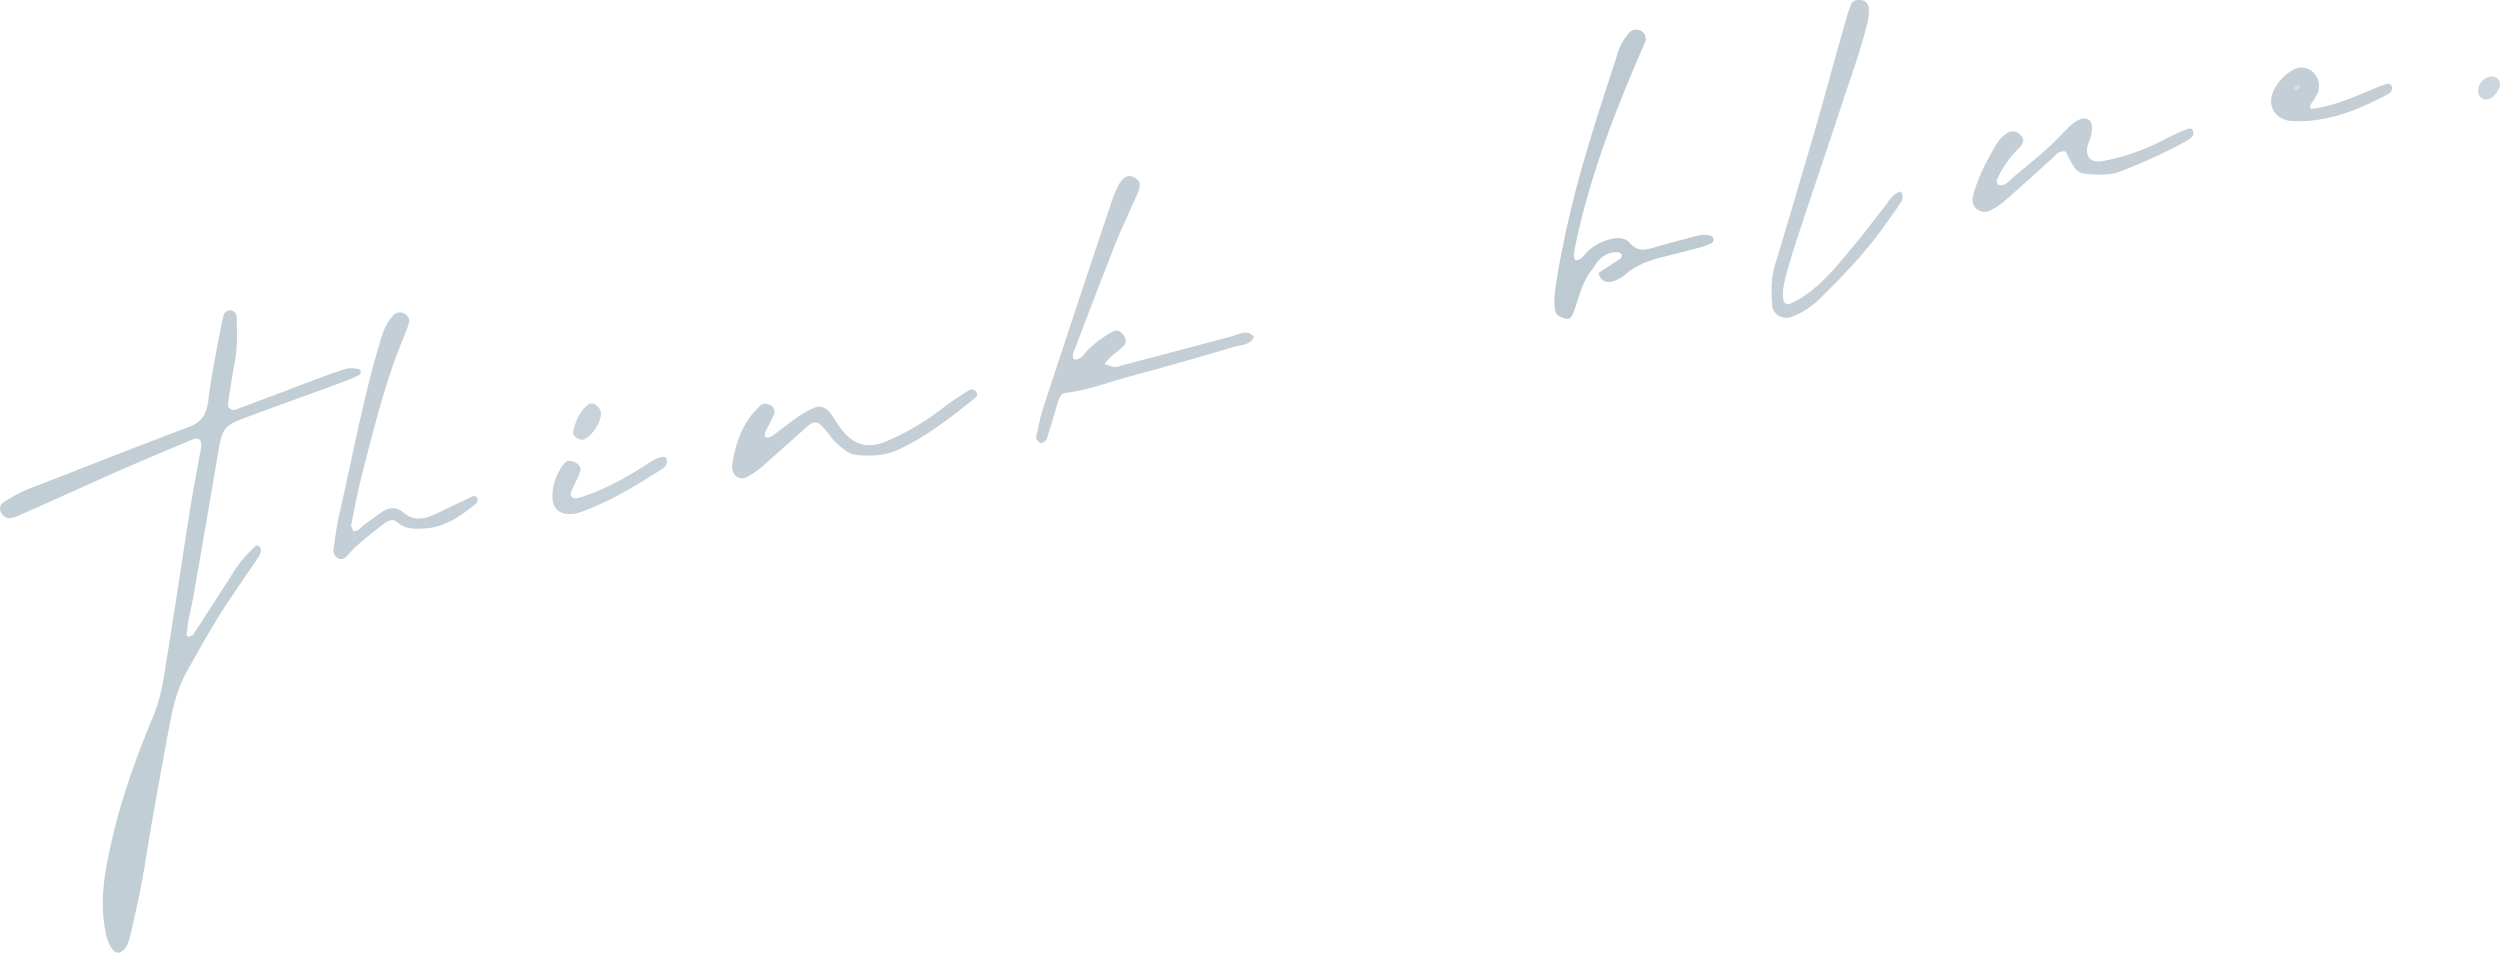 <svg xmlns="http://www.w3.org/2000/svg" width="952.003" height="362.844" viewBox="0 0 952.003 362.844">
  <g id="THINK_BLUE-02" data-name="THINK BLUE-02" transform="translate(0.048 0.031)" opacity="0.796">
    <path id="Path_255" data-name="Path 255" d="M323.892,98.489c2.7-1.735,5.589-3.662,8.287-5.4a1.6,1.6,0,0,0,.578-1.542,2.23,2.23,0,0,0-1.349-.964c-4.433-.193-7.324,2.12-9.444,5.975-4.24,4.818-5.4,10.985-7.516,16.767-.578,1.542-1.349,3.084-3.084,2.505-1.735-.385-3.662-.964-4.047-3.276-.578-3.469,0-6.745.385-10.022a395.171,395.171,0,0,1,11.949-51.266C323.121,39.514,326.976,27.758,330.83,16a21.757,21.757,0,0,1,4.625-8.865,3.644,3.644,0,0,1,5.011-.578,3.38,3.38,0,0,1,1.156,4.047c-2.7,6.167-5.4,12.527-7.9,18.695-7.709,18.887-14.262,37.967-18.5,58.011a38.574,38.574,0,0,0-.771,4.625,6.126,6.126,0,0,0,.578,1.735c2.505,0,3.469-2.313,5.011-3.662a20.158,20.158,0,0,1,7.131-4.047c3.084-.964,6.553-1.349,8.673,1.156,2.891,3.276,5.589,2.7,9.058,1.735,5.589-1.735,11.178-3.084,16.96-4.625a12.431,12.431,0,0,1,4.625,0c.385,0,.964.771,1.156,1.156a1.5,1.5,0,0,1-.385,1.542,22.477,22.477,0,0,1-5.011,1.927c-4.433,1.156-8.865,2.313-13.491,3.469-5.4,1.349-10.6,3.084-14.84,6.938a14.36,14.36,0,0,1-4.818,2.505c-3.084.578-4.625-.771-5.2-3.276Z" transform="translate(284.787 5.42)" fill="#adbcc7"/>
    <path id="Path_256" data-name="Path 256" d="M73.474,184.839c5.4-8.287,10.793-16.575,16-24.862a42.021,42.021,0,0,1,6.553-7.709c.771-.771,1.735-2.313,2.891-.771.771.964.193,2.313-.385,3.469-4.24,6.36-8.673,12.72-12.913,19.08-5.2,8.095-9.829,16.382-14.455,24.669-3.662,6.553-5.4,13.684-6.745,21.007-3.084,16.575-6.167,33.149-8.865,49.917-1.542,10.022-3.662,19.851-5.975,29.68-.771,2.7-1.349,5.4-4.24,6.553-1.735.578-4.047-2.505-5.011-6.938-1.927-9.251-1.542-17.731.771-29.1,3.662-18.887,10.022-36.811,17.346-54.349a64.879,64.879,0,0,0,3.662-13.3c3.469-20.815,6.553-41.822,9.829-62.637,1.349-8.865,3.084-17.538,4.625-26.211a3.675,3.675,0,0,0-.385-2.505c-.964-1.349-2.12-.578-3.276-.193-8.865,3.662-17.538,7.324-26.4,11.178-12.72,5.589-25.247,11.371-37.967,16.96a18.789,18.789,0,0,1-4.24,1.542c-1.542.385-2.891-.385-3.855-1.927a2.829,2.829,0,0,1,.964-4.047,56.909,56.909,0,0,1,13.3-6.553c18.887-7.324,37.775-14.84,56.855-21.971,5.2-1.927,6.938-4.818,7.709-10.022,1.156-10.022,3.276-20.044,5.2-29.873.193-.964.385-1.735.578-2.7a2.658,2.658,0,0,1,2.7-1.927,2.515,2.515,0,0,1,2.313,2.505c.193,5.782.385,11.756-.771,17.538-.964,5.011-1.735,10.215-2.505,15.418a2.123,2.123,0,0,0,2.891,2.313c10.985-4.047,21.971-8.287,32.764-12.335,3.084-1.156,6.36-2.313,9.636-3.276a11.469,11.469,0,0,1,4.433.193c.771,0,.964.771.771,1.349,0,.193-.193.771-.385.771a38.522,38.522,0,0,1-4.047,1.927c-12.913,4.818-26.018,9.444-38.931,14.262-8.48,3.084-9.251,4.047-10.793,12.913-3.276,19.273-6.553,38.738-10.022,58.011-.578,3.276-1.735,6.553-1.735,10.022C70.583,185.224,70.969,186.38,73.474,184.839Z" transform="translate(0 56.871)" fill="#b3c1cc"/>
    <path id="Path_257" data-name="Path 257" d="M219.181,104.6c2.505.193,3.662-1.927,5.011-3.469A43.033,43.033,0,0,1,233.828,94c1.542-.964,2.891-.193,4.047,1.156.964,1.349,1.349,2.891.193,4.24-2.313,2.313-5.4,4.047-7.324,6.938,3.855,1.349,3.855,1.349,5.782.771,14.262-3.855,28.524-7.516,42.786-11.371,2.7-.771,5.589-2.7,8.287.193-1.156,3.084-4.433,3.084-6.938,3.662-13.491,4.047-27.175,7.9-40.666,11.564-7.9,2.12-15.8,5.2-24.091,6.167-1.735.193-2.313,1.735-2.891,3.276-1.349,4.625-2.7,9.444-4.24,14.069-.193.771-1.156,1.349-1.927,1.735s-2.505-1.542-2.12-2.505c.771-3.276,1.349-6.553,2.313-9.829,8.673-26.6,17.538-53,26.4-79.6a41.81,41.81,0,0,1,2.891-6.745c1.735-2.891,3.662-3.662,5.975-2.313,2.12,1.349,2.313,2.7,1.156,5.589-2.891,6.745-6.167,13.3-8.865,20.236-5.2,13.105-10.215,26.4-15.225,39.509C218.8,102.094,218.217,103.443,219.181,104.6Z" transform="translate(189.832 32.267)" fill="#b4c1cc"/>
    <path id="Path_258" data-name="Path 258" d="M399.156,72.88c1.156,1.542.771,2.891,0,4.24-1.927,2.891-3.855,5.589-5.782,8.287-7.324,10.407-16,19.466-25.055,28.331a30.523,30.523,0,0,1-10.793,6.938c-3.469,1.156-7.131-.964-7.324-4.625-.385-5.2-.385-10.407,1.156-15.418,5.011-16.382,9.829-32.956,14.647-49.338,4.047-14.069,7.9-28.331,11.949-42.593a48.82,48.82,0,0,1,2.313-6.938c.578-1.735,2.12-1.927,3.855-1.735a3.141,3.141,0,0,1,2.891,3.084,18.019,18.019,0,0,1-.771,6.36c-2.313,9.829-5.975,19.466-9.058,28.909-6.167,18.887-12.72,37.775-18.887,56.855-1.349,4.433-2.7,8.865-3.662,13.3a16.927,16.927,0,0,0-.193,5.4c.193,1.349,1.156,2.313,2.505,1.735a31.623,31.623,0,0,0,5.589-3.084c8.48-5.782,14.455-14.069,21.007-21.778,3.276-4.047,6.36-8.287,9.636-12.335C394.723,76.156,396.458,73.651,399.156,72.88Z" transform="translate(324.582 0)" fill="#b4c2cc"/>
    <path id="Path_259" data-name="Path 259" d="M73.292,144.973c2.12.193,3.084-1.542,4.625-2.7,2.313-1.542,4.433-3.276,6.745-4.818,2.505-1.542,5.4-1.735,7.709.385,4.24,3.662,8.48,2.505,12.913.385l13.3-6.36a1.432,1.432,0,0,1,2.12.771,1.966,1.966,0,0,1-.385,1.735c-5.975,4.818-12.142,9.444-20.429,9.636-3.469.193-6.745.193-9.636-2.313-1.735-1.542-3.469-.771-5.011.385-4.818,3.662-9.829,7.516-13.876,11.949-.964,1.156-2.313,2.313-4.047,1.156a3.661,3.661,0,0,1-1.349-4.047c.578-4.24,1.156-8.48,2.12-12.72,4.818-20.815,8.673-42.015,14.647-62.637,1.349-4.433,2.313-9.058,5.589-12.527a3.307,3.307,0,0,1,3.084-1.542c1.927.193,3.662,2.12,3.276,3.662a40.363,40.363,0,0,1-1.542,4.433c-7.324,17.346-11.756,35.462-16.382,53.578-1.735,6.553-2.891,13.105-4.24,19.658A5,5,0,0,1,73.292,144.973Z" transform="translate(61.084 57.228)" fill="#b5c2cd"/>
    <path id="Path_260" data-name="Path 260" d="M399.543,48.7c2.313.578,3.855-1.156,5.2-2.505C411.3,40.6,418.238,35.4,424.02,29.041c1.927-1.927,3.855-4.047,6.36-5.2,2.505-1.349,5.011.193,4.818,3.084a12.1,12.1,0,0,1-.578,3.662c-.193,1.156-.964,2.313-1.156,3.469-.771,4.24,1.542,6.36,5.782,5.589a84.354,84.354,0,0,0,22.549-7.709,94.361,94.361,0,0,1,10.022-4.625,1.375,1.375,0,0,1,1.927,1.156,1.849,1.849,0,0,1-.385,1.735,6.024,6.024,0,0,1-2.12,1.735A196.661,196.661,0,0,1,446.183,43.5c-4.433,1.735-9.058,1.349-13.684.964a5.692,5.692,0,0,1-4.433-3.084,50.177,50.177,0,0,1-2.891-5.4c-2.505-.385-3.662,1.156-5.011,2.505-6.167,5.589-12.335,11.178-18.5,16.575a25.848,25.848,0,0,1-5.4,3.469,4.619,4.619,0,0,1-6.553-4.818,23.306,23.306,0,0,1,.964-3.469c1.927-6.167,5.011-11.756,8.287-17.346a12.267,12.267,0,0,1,3.855-3.855,3.644,3.644,0,0,1,5.011.578c1.542,1.349,1.542,3.084-.193,4.818a39.766,39.766,0,0,0-8.48,11.949A1.859,1.859,0,0,0,399.543,48.7Z" transform="translate(361.391 21.675)" fill="#b5c2cd"/>
    <path id="Path_261" data-name="Path 261" d="M159.633,94.8c3.469-2.505,6.745-5.2,10.407-7.709A31.623,31.623,0,0,1,175.629,84c2.505-1.156,4.625-.385,6.36,1.927,1.542,1.927,2.7,4.047,4.24,6.167,4.625,5.975,10.022,7.516,16.96,4.625a95.812,95.812,0,0,0,20.622-11.949c3.469-2.7,6.938-5.011,10.6-7.324a2.135,2.135,0,0,1,3.276.578c.578.964,0,1.735-.771,2.313-8.865,7.131-17.731,14.069-28.138,19.08-5.2,2.7-10.6,2.891-16.189,2.505-3.662-.193-6.167-2.7-8.673-5.011-1.349-1.156-2.313-2.891-3.469-4.24-3.662-4.24-4.433-4.24-8.866-.193-5.2,4.625-10.6,9.444-15.8,14.069a37.761,37.761,0,0,1-5.4,3.662,3.667,3.667,0,0,1-5.589-2.7,5.335,5.335,0,0,1-.193-1.735c1.349-8.673,4.047-16.575,10.793-22.742a2.922,2.922,0,0,1,1.542-.771,6.28,6.28,0,0,1,2.505.771,2.753,2.753,0,0,1,1.156,3.276,69.238,69.238,0,0,1-3.276,6.553C156.549,95.374,157.513,95.567,159.633,94.8Z" transform="translate(134.129 71.364)" fill="#b5c2cd"/>
    <path id="Path_262" data-name="Path 262" d="M463.745,29.083c8.866-.964,16.96-4.818,25.055-8.095a37.49,37.49,0,0,1,4.24-1.542c.385-.193,1.156.385,1.542.771a2.657,2.657,0,0,1,0,1.735,2.038,2.038,0,0,1-1.156,1.349C483.4,28.7,473,33.13,461.432,33.708h-4.625c-7.131-.385-10.407-6.745-6.36-13.105A17.305,17.305,0,0,1,457,14.243a6.448,6.448,0,0,1,6.938.193,7.522,7.522,0,0,1,2.7,8.095,26.924,26.924,0,0,1-1.735,3.276C464.323,26.77,463.166,27.348,463.745,29.083Z" transform="translate(416.103 12.382)" fill="#b5c2cd"/>
    <path id="Path_263" data-name="Path 263" d="M109.1,105.381a19.672,19.672,0,0,1,4.625-12.72c.771-1.156,2.12-.964,3.469-.578,1.542.578,2.891,1.735,2.505,3.469-.578,2.313-1.927,4.433-2.891,6.745-.385.964-1.349,2.313-.193,3.276.964.964,2.313.193,3.469,0,9.444-3.084,17.924-7.9,26.211-13.3,3.276-2.12,5.975-2.7,6.36-1.156.578,2.7-1.735,3.662-3.469,4.818-8.865,5.589-17.731,10.985-27.56,14.647a16.92,16.92,0,0,1-4.433,1.349C111.8,112.512,109.1,110.006,109.1,105.381Z" transform="translate(101.211 83.714)" fill="#b7c4ce"/>
    <path id="Path_264" data-name="Path 264" d="M120.143,79.706c1.349-.193,3.469,1.735,3.662,3.469.193,3.276-3.084,8.673-6.553,10.215-1.349.578-4.24-1.156-4.047-2.7.771-4.24,2.505-8.095,5.975-10.793A1.737,1.737,0,0,1,120.143,79.706Z" transform="translate(105.008 73.927)" fill="#b9c6d0"/>
    <path id="Path_265" data-name="Path 265" d="M491.933,23.8a3.352,3.352,0,0,1-2.313-2.7,5.679,5.679,0,0,1,4.433-5.975,3.374,3.374,0,0,1,3.276,1.156,3.217,3.217,0,0,1,.193,3.469C496.173,22.64,494.053,24.181,491.933,23.8Z" transform="translate(454.02 14.008)" fill="#c0cbd4"/>
    <path id="Path_266" data-name="Path 266" d="M454.911,16.7c.193.385.578,1.156.385,1.349a1.951,1.951,0,0,1-1.349.771.616.616,0,0,1-.385-1.156A2.951,2.951,0,0,1,454.911,16.7Z" transform="translate(420.311 15.515)" fill="#ced7de"/>
  </g>
</svg>
